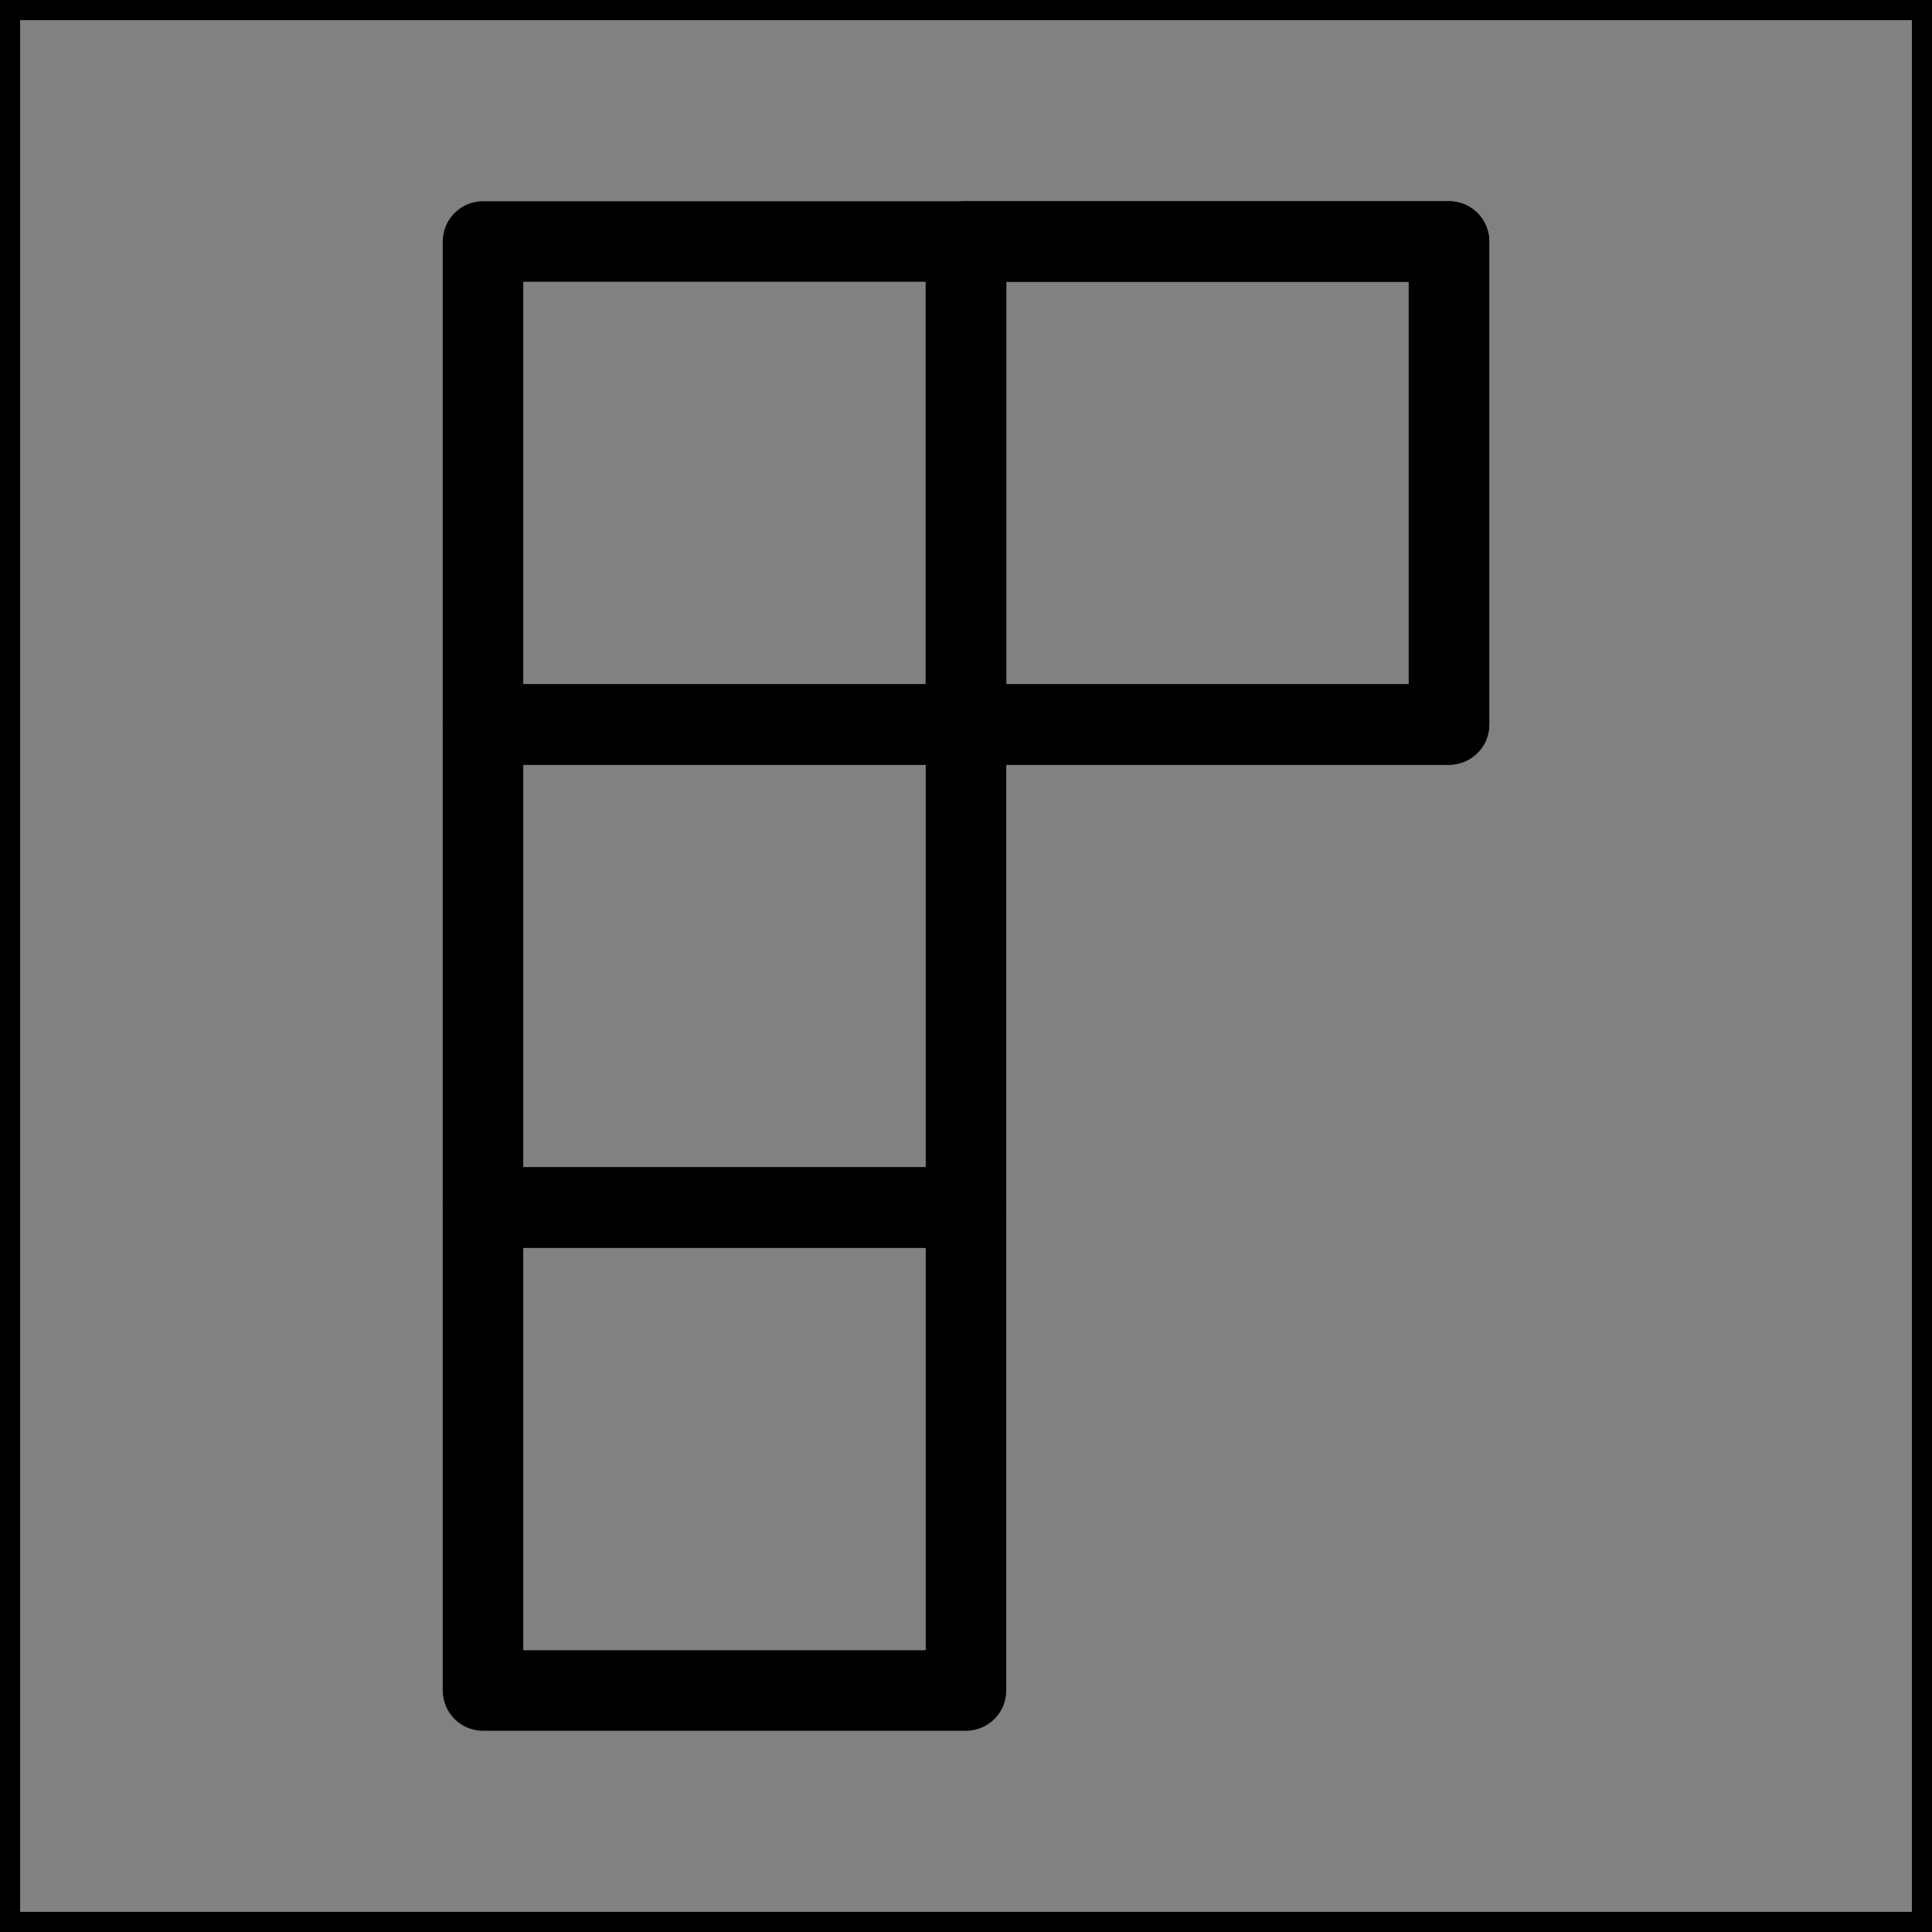 <svg viewBox="0 0 48 48" fill="none" xmlns="http://www.w3.org/2000/svg" stroke="currentColor"><rect x="0" y="0" width="48" height="48" fill="#808080" stroke="none"/><rect width="48" height="48" fill="white" fill-opacity="0.01"/><path d="M24 6H36V18H24V6Z" fill="none" stroke="currentColor" stroke-width="2" stroke-linecap="round" stroke-linejoin="round"/><path d="M24 6H36V18H24V6Z" fill="none" stroke="currentColor" stroke-width="2" stroke-linecap="round" stroke-linejoin="round"/><path d="M12 6H24V18H12V6Z" fill="none" stroke="currentColor" stroke-width="2" stroke-linecap="round" stroke-linejoin="round"/><path d="M12 30H24V42H12V30Z" fill="none" stroke="currentColor" stroke-width="2" stroke-linecap="round" stroke-linejoin="round"/><path d="M12 18H24V30H12V18Z" fill="none" stroke="currentColor" stroke-width="2" stroke-linecap="round" stroke-linejoin="round"/></svg>